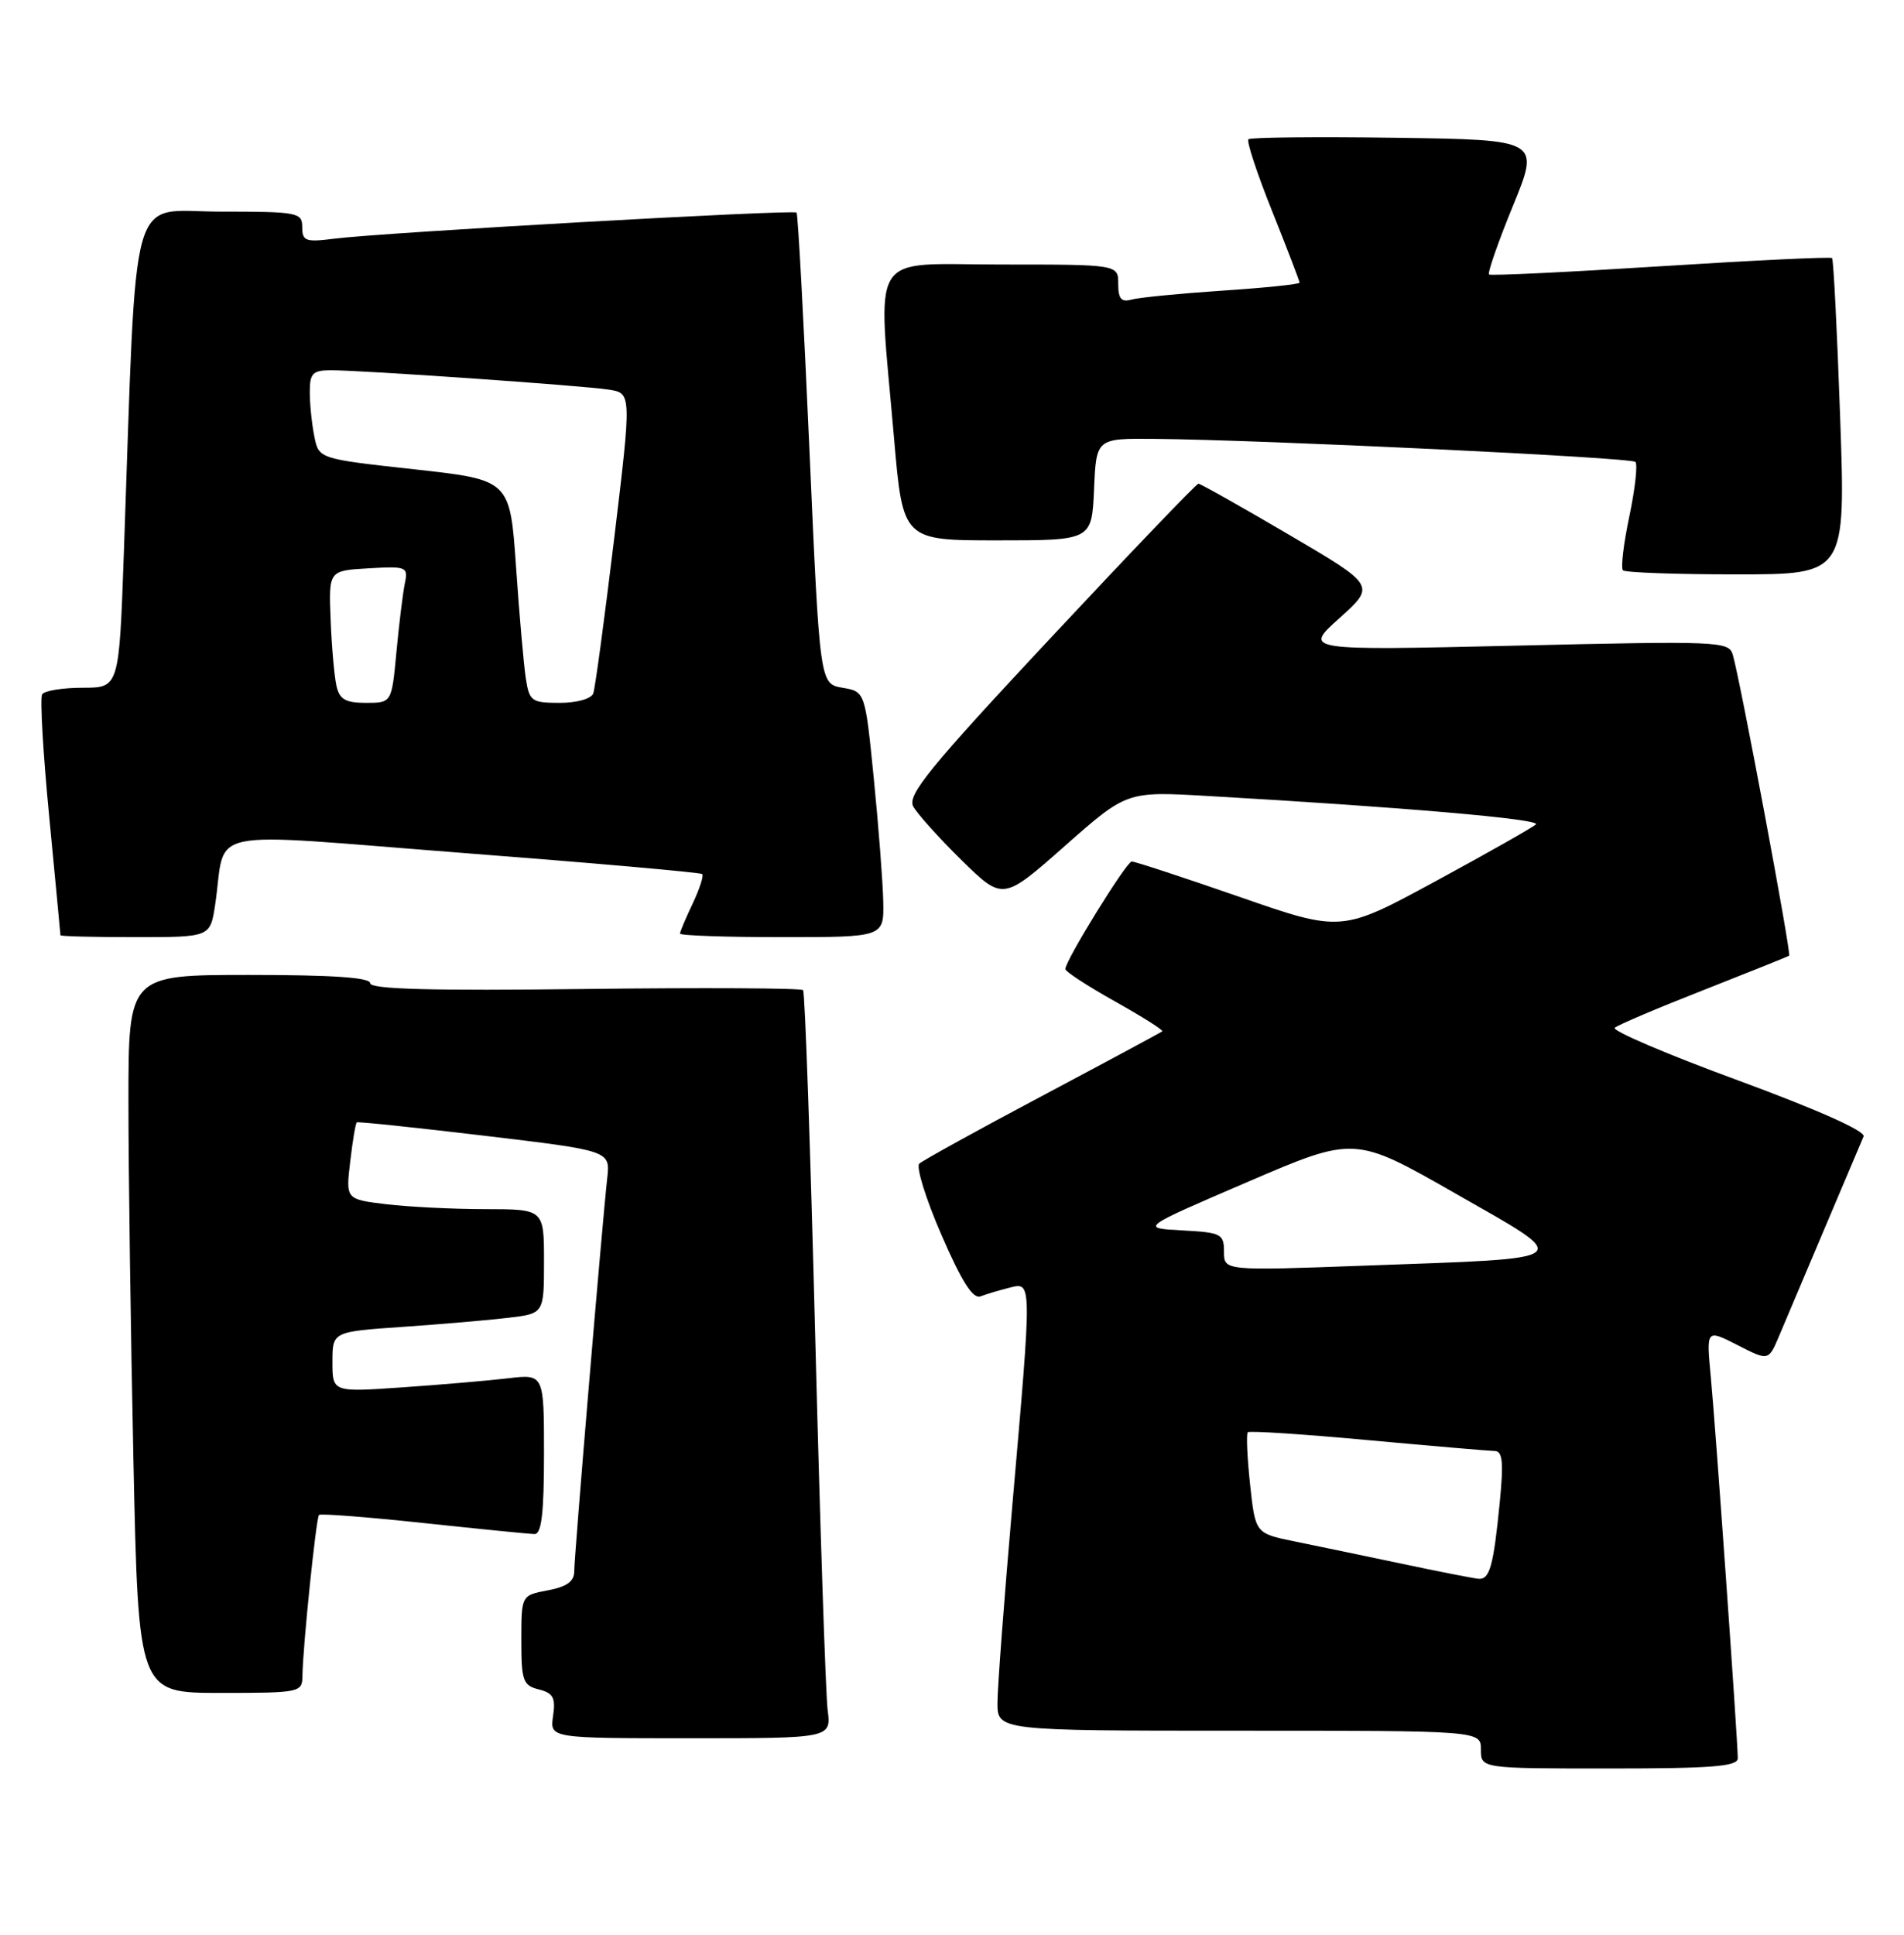 <?xml version="1.0" encoding="UTF-8" standalone="no"?>
<!DOCTYPE svg PUBLIC "-//W3C//DTD SVG 1.1//EN" "http://www.w3.org/Graphics/SVG/1.1/DTD/svg11.dtd" >
<svg xmlns="http://www.w3.org/2000/svg" xmlns:xlink="http://www.w3.org/1999/xlink" version="1.1" viewBox="0 0 252 256">
 <g >
 <path fill="currentColor"
d=" M 230.00 232.65 C 230.00 230.32 227.06 188.80 226.43 182.19 C 225.83 175.87 225.83 175.87 229.95 177.97 C 234.07 180.08 234.07 180.08 235.46 176.79 C 236.22 174.98 238.94 168.55 241.51 162.50 C 244.07 156.45 246.39 150.99 246.65 150.37 C 246.94 149.67 240.57 146.83 230.03 142.95 C 220.62 139.50 213.28 136.36 213.72 135.99 C 214.15 135.61 219.45 133.36 225.50 130.99 C 231.55 128.61 236.64 126.57 236.80 126.45 C 237.11 126.22 230.31 89.91 229.34 86.63 C 228.82 84.85 227.56 84.80 200.65 85.43 C 172.50 86.08 172.50 86.08 177.29 81.78 C 182.07 77.48 182.07 77.48 170.58 70.74 C 164.26 67.03 158.88 64.00 158.61 64.00 C 158.35 64.00 149.53 73.21 139.01 84.46 C 122.99 101.60 120.05 105.21 120.87 106.71 C 121.41 107.69 124.30 110.90 127.29 113.84 C 132.74 119.17 132.74 119.17 140.93 111.94 C 149.13 104.70 149.13 104.70 159.82 105.32 C 185.70 106.80 204.01 108.39 203.28 109.08 C 202.85 109.49 196.88 112.87 190.02 116.59 C 177.54 123.36 177.54 123.36 164.02 118.66 C 156.58 116.08 150.18 113.98 149.79 113.99 C 149.09 114.00 141.00 127.09 141.00 128.22 C 141.00 128.56 143.96 130.48 147.58 132.51 C 151.19 134.53 154.00 136.31 153.83 136.46 C 153.65 136.61 146.53 140.44 138.00 144.97 C 129.47 149.49 122.13 153.55 121.67 153.97 C 121.22 154.40 122.54 158.65 124.61 163.41 C 127.28 169.57 128.77 171.92 129.78 171.53 C 130.55 171.23 132.27 170.72 133.59 170.39 C 136.61 169.63 136.60 169.17 134.00 199.00 C 132.92 211.38 132.03 223.19 132.02 225.25 C 132.00 229.00 132.00 229.00 164.00 229.00 C 196.00 229.00 196.00 229.00 196.00 231.50 C 196.00 234.00 196.00 234.00 213.00 234.00 C 226.60 234.00 230.00 233.73 230.00 232.65 Z  M 109.54 226.25 C 109.28 224.19 108.54 202.03 107.90 177.00 C 107.26 151.97 106.54 131.28 106.29 131.01 C 106.05 130.74 93.06 130.67 77.42 130.86 C 57.14 131.11 49.00 130.89 49.00 130.10 C 49.00 129.34 44.01 129.00 33.00 129.00 C 17.00 129.00 17.00 129.00 17.00 145.75 C 17.00 154.96 17.30 176.34 17.66 193.25 C 18.32 224.00 18.32 224.00 29.16 224.00 C 39.73 224.00 40.00 223.94 40.03 221.75 C 40.07 217.98 41.84 200.83 42.22 200.45 C 42.42 200.25 48.64 200.73 56.04 201.52 C 63.44 202.31 70.06 202.97 70.75 202.98 C 71.67 202.99 72.00 200.23 72.00 192.41 C 72.00 181.81 72.00 181.81 67.25 182.37 C 64.64 182.68 58.34 183.22 53.25 183.57 C 44.00 184.21 44.00 184.21 44.00 180.21 C 44.00 176.21 44.00 176.21 53.25 175.57 C 58.34 175.22 64.64 174.68 67.25 174.37 C 72.00 173.81 72.00 173.81 72.00 166.91 C 72.00 160.00 72.00 160.00 64.25 159.99 C 59.99 159.99 54.08 159.69 51.13 159.34 C 45.76 158.69 45.76 158.69 46.35 153.71 C 46.67 150.97 47.06 148.63 47.22 148.51 C 47.37 148.39 54.99 149.19 64.14 150.28 C 80.77 152.26 80.77 152.26 80.37 155.88 C 79.70 161.88 76.00 205.93 76.00 207.92 C 76.00 209.25 75.01 209.96 72.50 210.43 C 69.00 211.09 69.00 211.09 69.00 217.03 C 69.00 222.40 69.22 223.02 71.32 223.54 C 73.22 224.02 73.56 224.65 73.20 227.06 C 72.77 230.00 72.77 230.00 91.40 230.00 C 110.02 230.00 110.02 230.00 109.54 226.25 Z  M 28.47 119.75 C 30.04 109.30 26.01 110.14 61.28 112.86 C 78.45 114.18 92.69 115.44 92.93 115.65 C 93.17 115.85 92.60 117.61 91.68 119.55 C 90.76 121.48 90.00 123.28 90.00 123.53 C 90.00 123.79 96.08 124.00 103.50 124.00 C 117.00 124.00 117.00 124.00 116.90 119.25 C 116.84 116.64 116.28 109.33 115.65 103.01 C 114.50 91.51 114.50 91.51 111.50 91.00 C 108.50 90.48 108.50 90.48 107.13 59.49 C 106.38 42.45 105.61 28.33 105.43 28.13 C 105.04 27.70 50.59 30.77 44.25 31.58 C 40.45 32.07 40.00 31.90 40.00 30.06 C 40.00 28.11 39.44 28.00 29.11 28.00 C 16.91 28.00 18.15 23.56 16.39 73.25 C 15.76 91.00 15.76 91.00 10.94 91.00 C 8.29 91.00 5.87 91.39 5.58 91.88 C 5.28 92.36 5.70 99.67 6.52 108.13 C 7.33 116.58 8.00 123.61 8.00 123.75 C 8.00 123.89 12.46 124.00 17.91 124.00 C 27.82 124.00 27.82 124.00 28.47 119.75 Z  M 243.55 55.25 C 243.15 43.84 242.67 34.34 242.48 34.15 C 242.29 33.96 232.10 34.45 219.82 35.23 C 207.54 36.01 197.31 36.50 197.08 36.32 C 196.85 36.14 198.27 32.06 200.24 27.25 C 203.82 18.50 203.82 18.50 184.76 18.23 C 174.29 18.08 165.50 18.17 165.23 18.43 C 164.97 18.70 166.38 22.98 168.38 27.96 C 170.37 32.94 172.00 37.19 172.00 37.40 C 172.00 37.61 167.39 38.09 161.75 38.46 C 156.11 38.84 150.71 39.37 149.75 39.64 C 148.41 40.02 148.00 39.53 148.00 37.57 C 148.00 35.00 148.00 35.00 132.50 35.00 C 114.69 35.00 116.14 32.65 118.33 58.00 C 119.50 71.50 119.50 71.50 132.00 71.50 C 144.50 71.50 144.50 71.50 144.80 64.75 C 145.09 58.00 145.09 58.00 152.80 58.07 C 167.10 58.20 215.87 60.53 216.45 61.12 C 216.77 61.44 216.41 64.68 215.65 68.31 C 214.88 71.95 214.50 75.17 214.80 75.46 C 215.09 75.76 221.85 76.00 229.81 76.00 C 244.28 76.00 244.28 76.00 243.55 55.25 Z  M 185.50 206.90 C 180.55 205.86 174.17 204.53 171.32 203.95 C 166.15 202.89 166.15 202.89 165.45 196.40 C 165.07 192.83 164.93 189.73 165.15 189.51 C 165.37 189.30 172.51 189.76 181.02 190.55 C 189.54 191.33 197.10 191.98 197.83 191.99 C 198.87 192.00 199.02 193.47 198.50 198.75 C 197.67 207.21 197.17 209.03 195.68 208.90 C 195.03 208.84 190.45 207.95 185.50 206.90 Z  M 162.00 165.63 C 162.00 163.26 161.64 163.08 156.45 162.80 C 150.91 162.50 150.91 162.50 165.10 156.40 C 179.29 150.30 179.29 150.30 192.60 157.90 C 208.45 166.95 209.09 166.43 180.75 167.46 C 162.00 168.15 162.00 168.15 162.00 165.63 Z  M 44.53 90.75 C 44.25 89.51 43.90 85.58 43.76 82.00 C 43.50 75.50 43.50 75.50 48.78 75.20 C 53.83 74.91 54.04 74.99 53.58 77.20 C 53.32 78.46 52.82 82.54 52.47 86.25 C 51.84 93.00 51.84 93.00 48.44 93.00 C 45.73 93.00 44.93 92.54 44.53 90.75 Z  M 69.59 89.75 C 69.32 87.96 68.73 81.33 68.30 75.00 C 67.50 63.50 67.50 63.50 54.85 62.10 C 42.19 60.71 42.19 60.71 41.60 57.73 C 41.27 56.09 41.00 53.46 41.00 51.87 C 41.00 49.41 41.39 49.00 43.75 48.99 C 47.82 48.98 77.01 51.01 80.55 51.55 C 83.60 52.02 83.60 52.02 81.29 71.26 C 80.01 81.84 78.77 91.06 78.52 91.75 C 78.26 92.46 76.36 93.00 74.08 93.00 C 70.35 93.00 70.06 92.79 69.59 89.75 Z "/>
</g>
</svg>